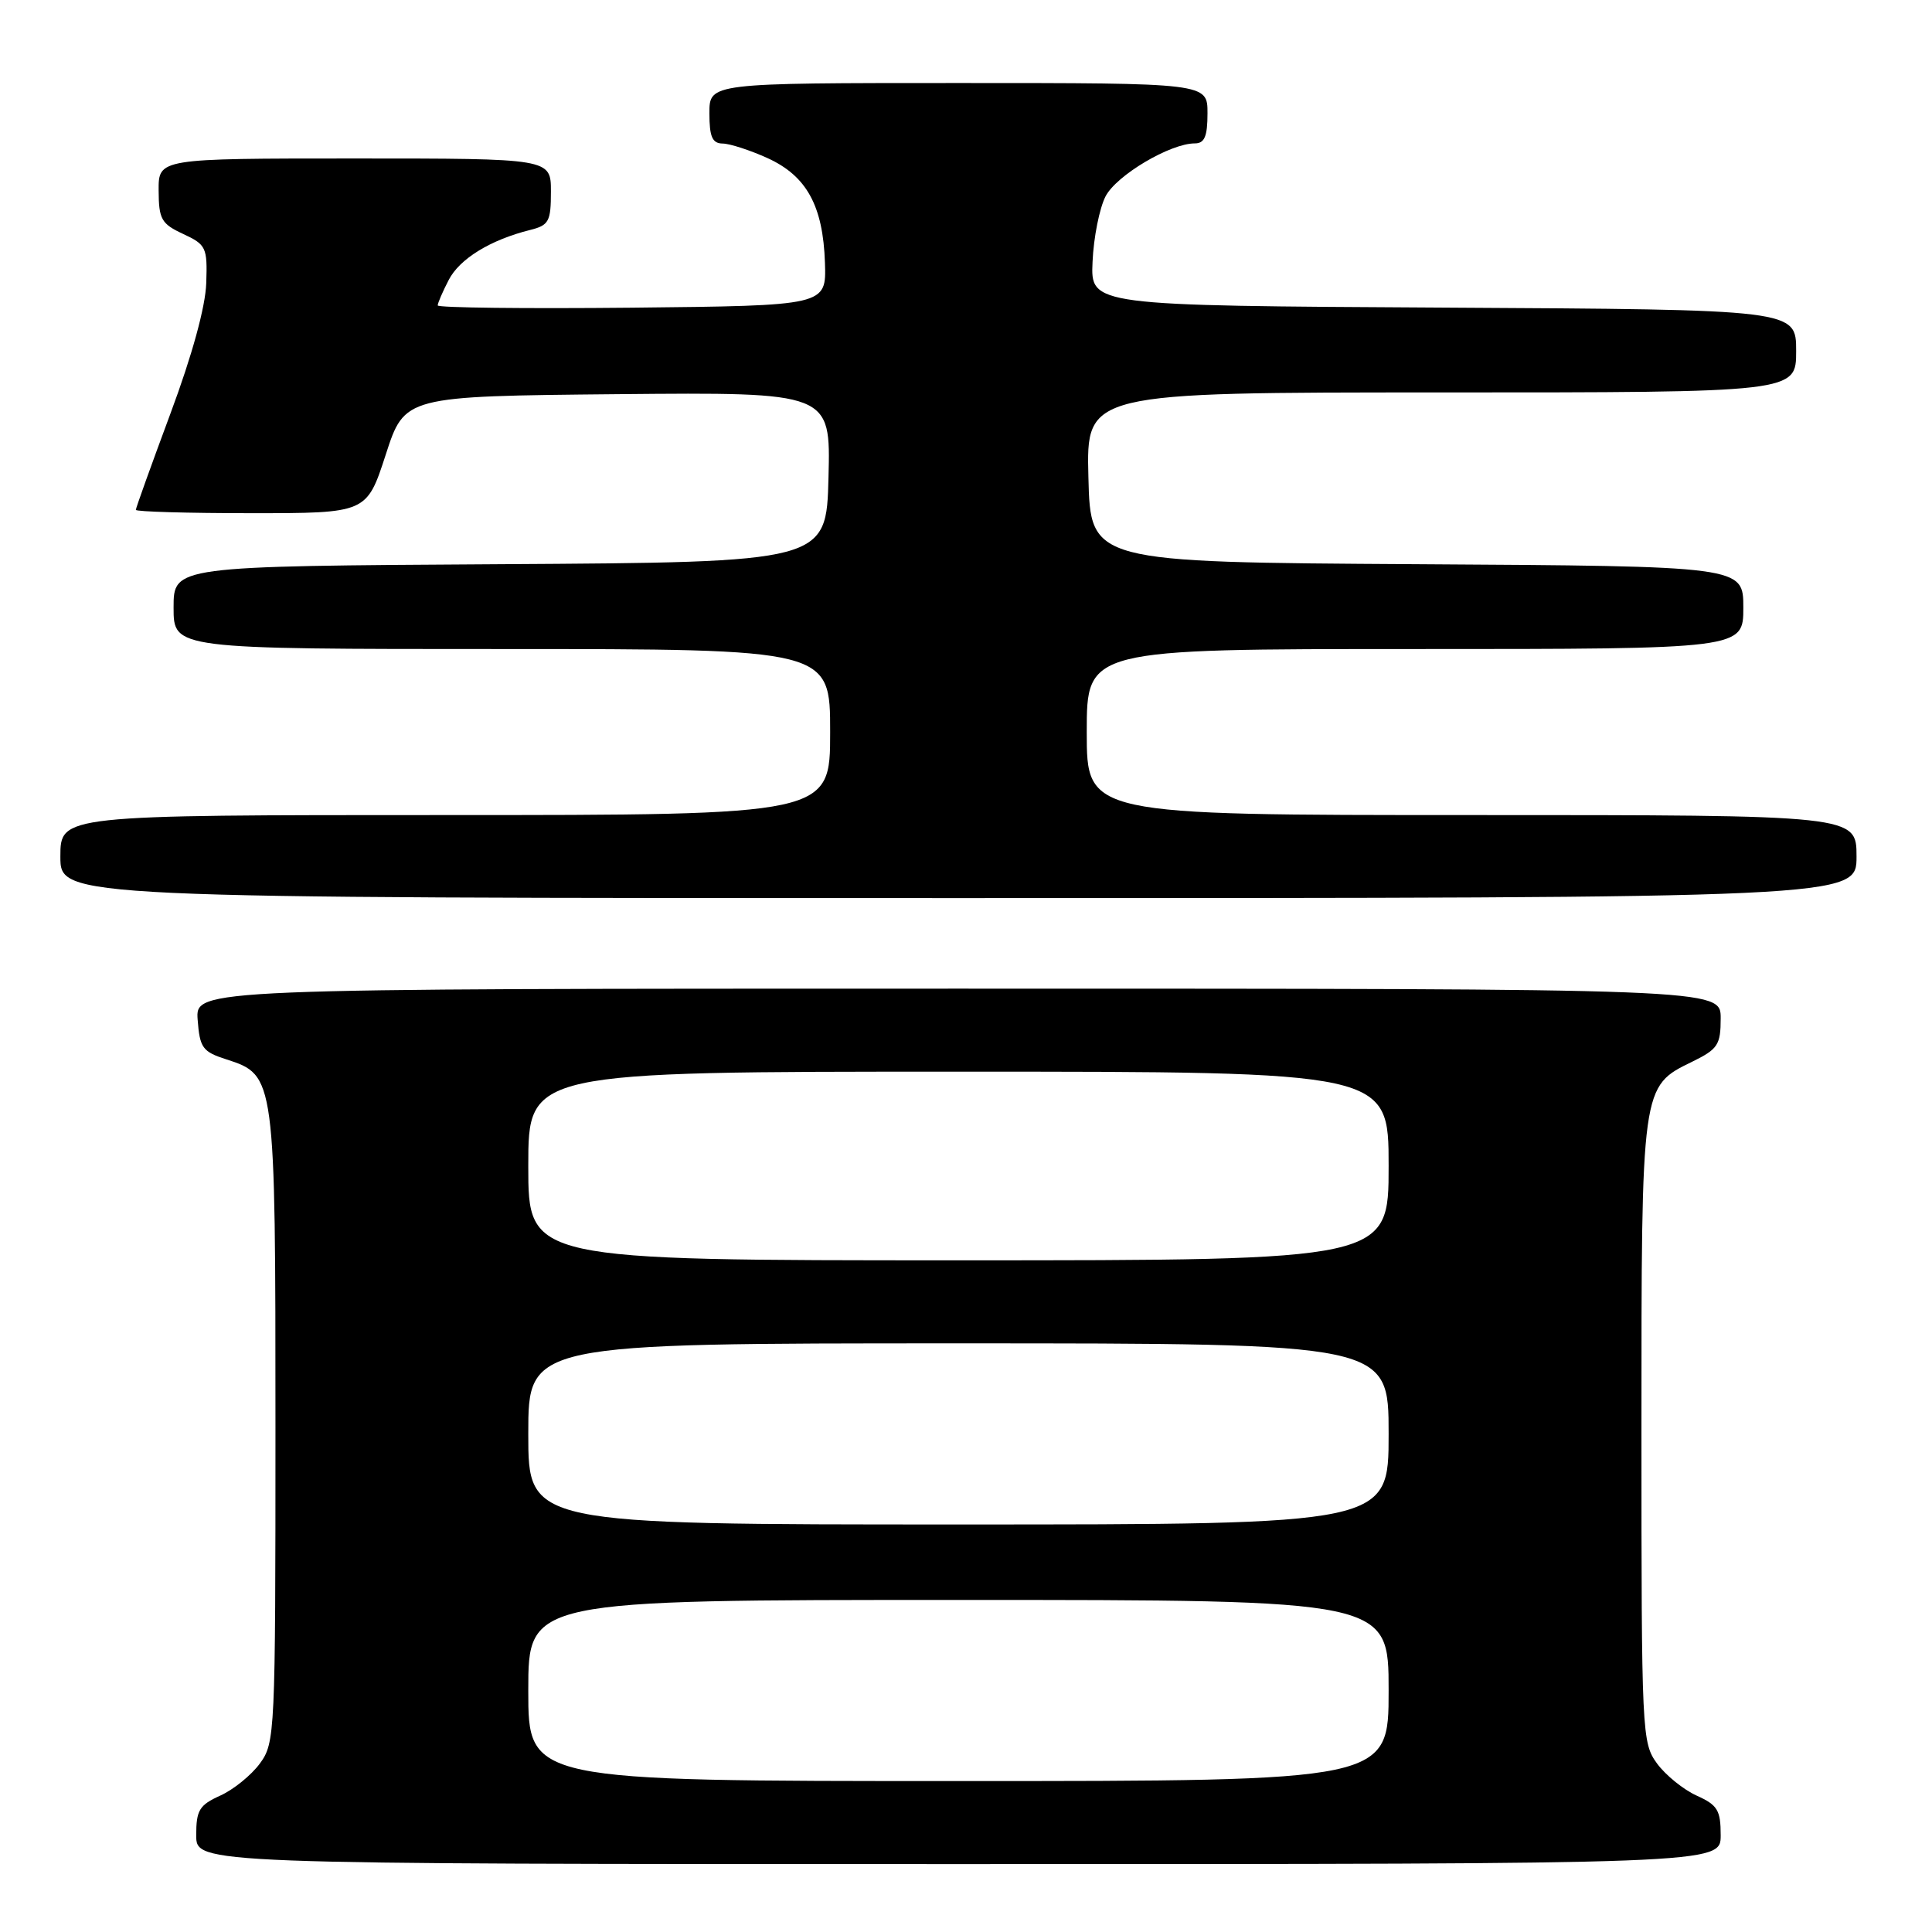 <?xml version="1.0" encoding="UTF-8" standalone="no"?>
<!DOCTYPE svg PUBLIC "-//W3C//DTD SVG 1.1//EN" "http://www.w3.org/Graphics/SVG/1.1/DTD/svg11.dtd" >
<svg xmlns="http://www.w3.org/2000/svg" xmlns:xlink="http://www.w3.org/1999/xlink" version="1.1" viewBox="0 0 256 256">
 <g >
 <path fill="currentColor"
d=" M 228.00 243.18 C 228.00 239.86 227.59 239.18 224.82 237.93 C 223.07 237.14 220.71 235.23 219.57 233.68 C 217.56 230.93 217.50 229.75 217.50 189.68 C 217.50 143.71 217.46 143.98 224.25 140.67 C 227.63 139.01 228.00 138.45 228.00 134.92 C 228.00 131.00 228.00 131.00 126.94 131.00 C 25.89 131.00 25.89 131.00 26.19 135.12 C 26.47 138.85 26.84 139.36 29.99 140.37 C 36.48 142.47 36.50 142.61 36.50 189.18 C 36.50 229.76 36.45 230.93 34.43 233.68 C 33.29 235.23 30.93 237.14 29.18 237.93 C 26.41 239.18 26.00 239.86 26.00 243.18 C 26.00 247.00 26.00 247.00 127.00 247.00 C 228.00 247.00 228.00 247.00 228.00 243.18 Z  M 246.00 113.50 C 246.00 108.00 246.00 108.00 195.00 108.00 C 144.00 108.00 144.00 108.00 144.00 97.00 C 144.00 86.00 144.00 86.00 187.50 86.00 C 231.00 86.00 231.00 86.00 231.00 80.51 C 231.00 75.02 231.00 75.02 187.75 74.76 C 144.50 74.50 144.50 74.50 144.22 63.25 C 143.93 52.00 143.93 52.00 190.97 52.00 C 238.00 52.00 238.00 52.00 238.00 46.51 C 238.00 41.02 238.00 41.02 191.25 40.76 C 144.50 40.50 144.50 40.50 144.77 34.67 C 144.91 31.46 145.69 27.57 146.49 26.02 C 147.93 23.23 155.06 19.00 158.32 19.00 C 159.61 19.00 160.00 18.08 160.00 15.00 C 160.00 11.00 160.00 11.00 127.00 11.00 C 94.00 11.00 94.00 11.00 94.00 15.00 C 94.00 18.13 94.38 19.00 95.75 19.02 C 96.71 19.03 99.38 19.90 101.68 20.94 C 106.88 23.30 109.06 27.26 109.31 34.82 C 109.50 40.50 109.50 40.50 83.75 40.77 C 69.59 40.91 58.00 40.78 58.00 40.47 C 58.00 40.16 58.66 38.63 59.46 37.09 C 60.90 34.29 64.99 31.78 70.25 30.47 C 72.73 29.85 73.00 29.35 73.00 25.39 C 73.00 21.00 73.00 21.00 47.00 21.00 C 21.00 21.00 21.00 21.00 21.02 25.25 C 21.04 29.05 21.38 29.66 24.27 31.00 C 27.32 32.42 27.49 32.78 27.33 37.50 C 27.23 40.64 25.46 47.08 22.58 54.81 C 20.06 61.59 18.00 67.32 18.00 67.56 C 18.00 67.80 24.88 68.00 33.30 68.00 C 48.59 68.00 48.59 68.00 51.11 60.25 C 53.62 52.50 53.62 52.50 81.84 52.23 C 110.07 51.97 110.07 51.97 109.78 63.23 C 109.50 74.50 109.50 74.50 66.25 74.76 C 23.00 75.02 23.00 75.02 23.00 80.51 C 23.00 86.00 23.00 86.00 66.50 86.00 C 110.00 86.00 110.00 86.00 110.00 97.00 C 110.00 108.00 110.00 108.00 59.00 108.00 C 8.00 108.00 8.00 108.00 8.00 113.50 C 8.00 119.00 8.00 119.00 127.00 119.00 C 246.00 119.00 246.00 119.00 246.00 113.50 Z  M 70.00 224.00 C 70.00 212.00 70.00 212.00 127.00 212.00 C 184.00 212.00 184.00 212.00 184.00 224.00 C 184.00 236.00 184.00 236.00 127.00 236.00 C 70.00 236.00 70.00 236.00 70.00 224.00 Z  M 70.00 190.00 C 70.00 178.00 70.00 178.00 127.00 178.00 C 184.00 178.00 184.00 178.00 184.00 190.00 C 184.00 202.00 184.00 202.00 127.00 202.00 C 70.00 202.00 70.00 202.00 70.00 190.00 Z  M 70.00 154.50 C 70.00 142.00 70.00 142.00 127.00 142.00 C 184.00 142.00 184.00 142.00 184.00 154.50 C 184.00 167.00 184.00 167.00 127.00 167.00 C 70.00 167.00 70.00 167.00 70.00 154.50 Z "/>
</g>
</svg>